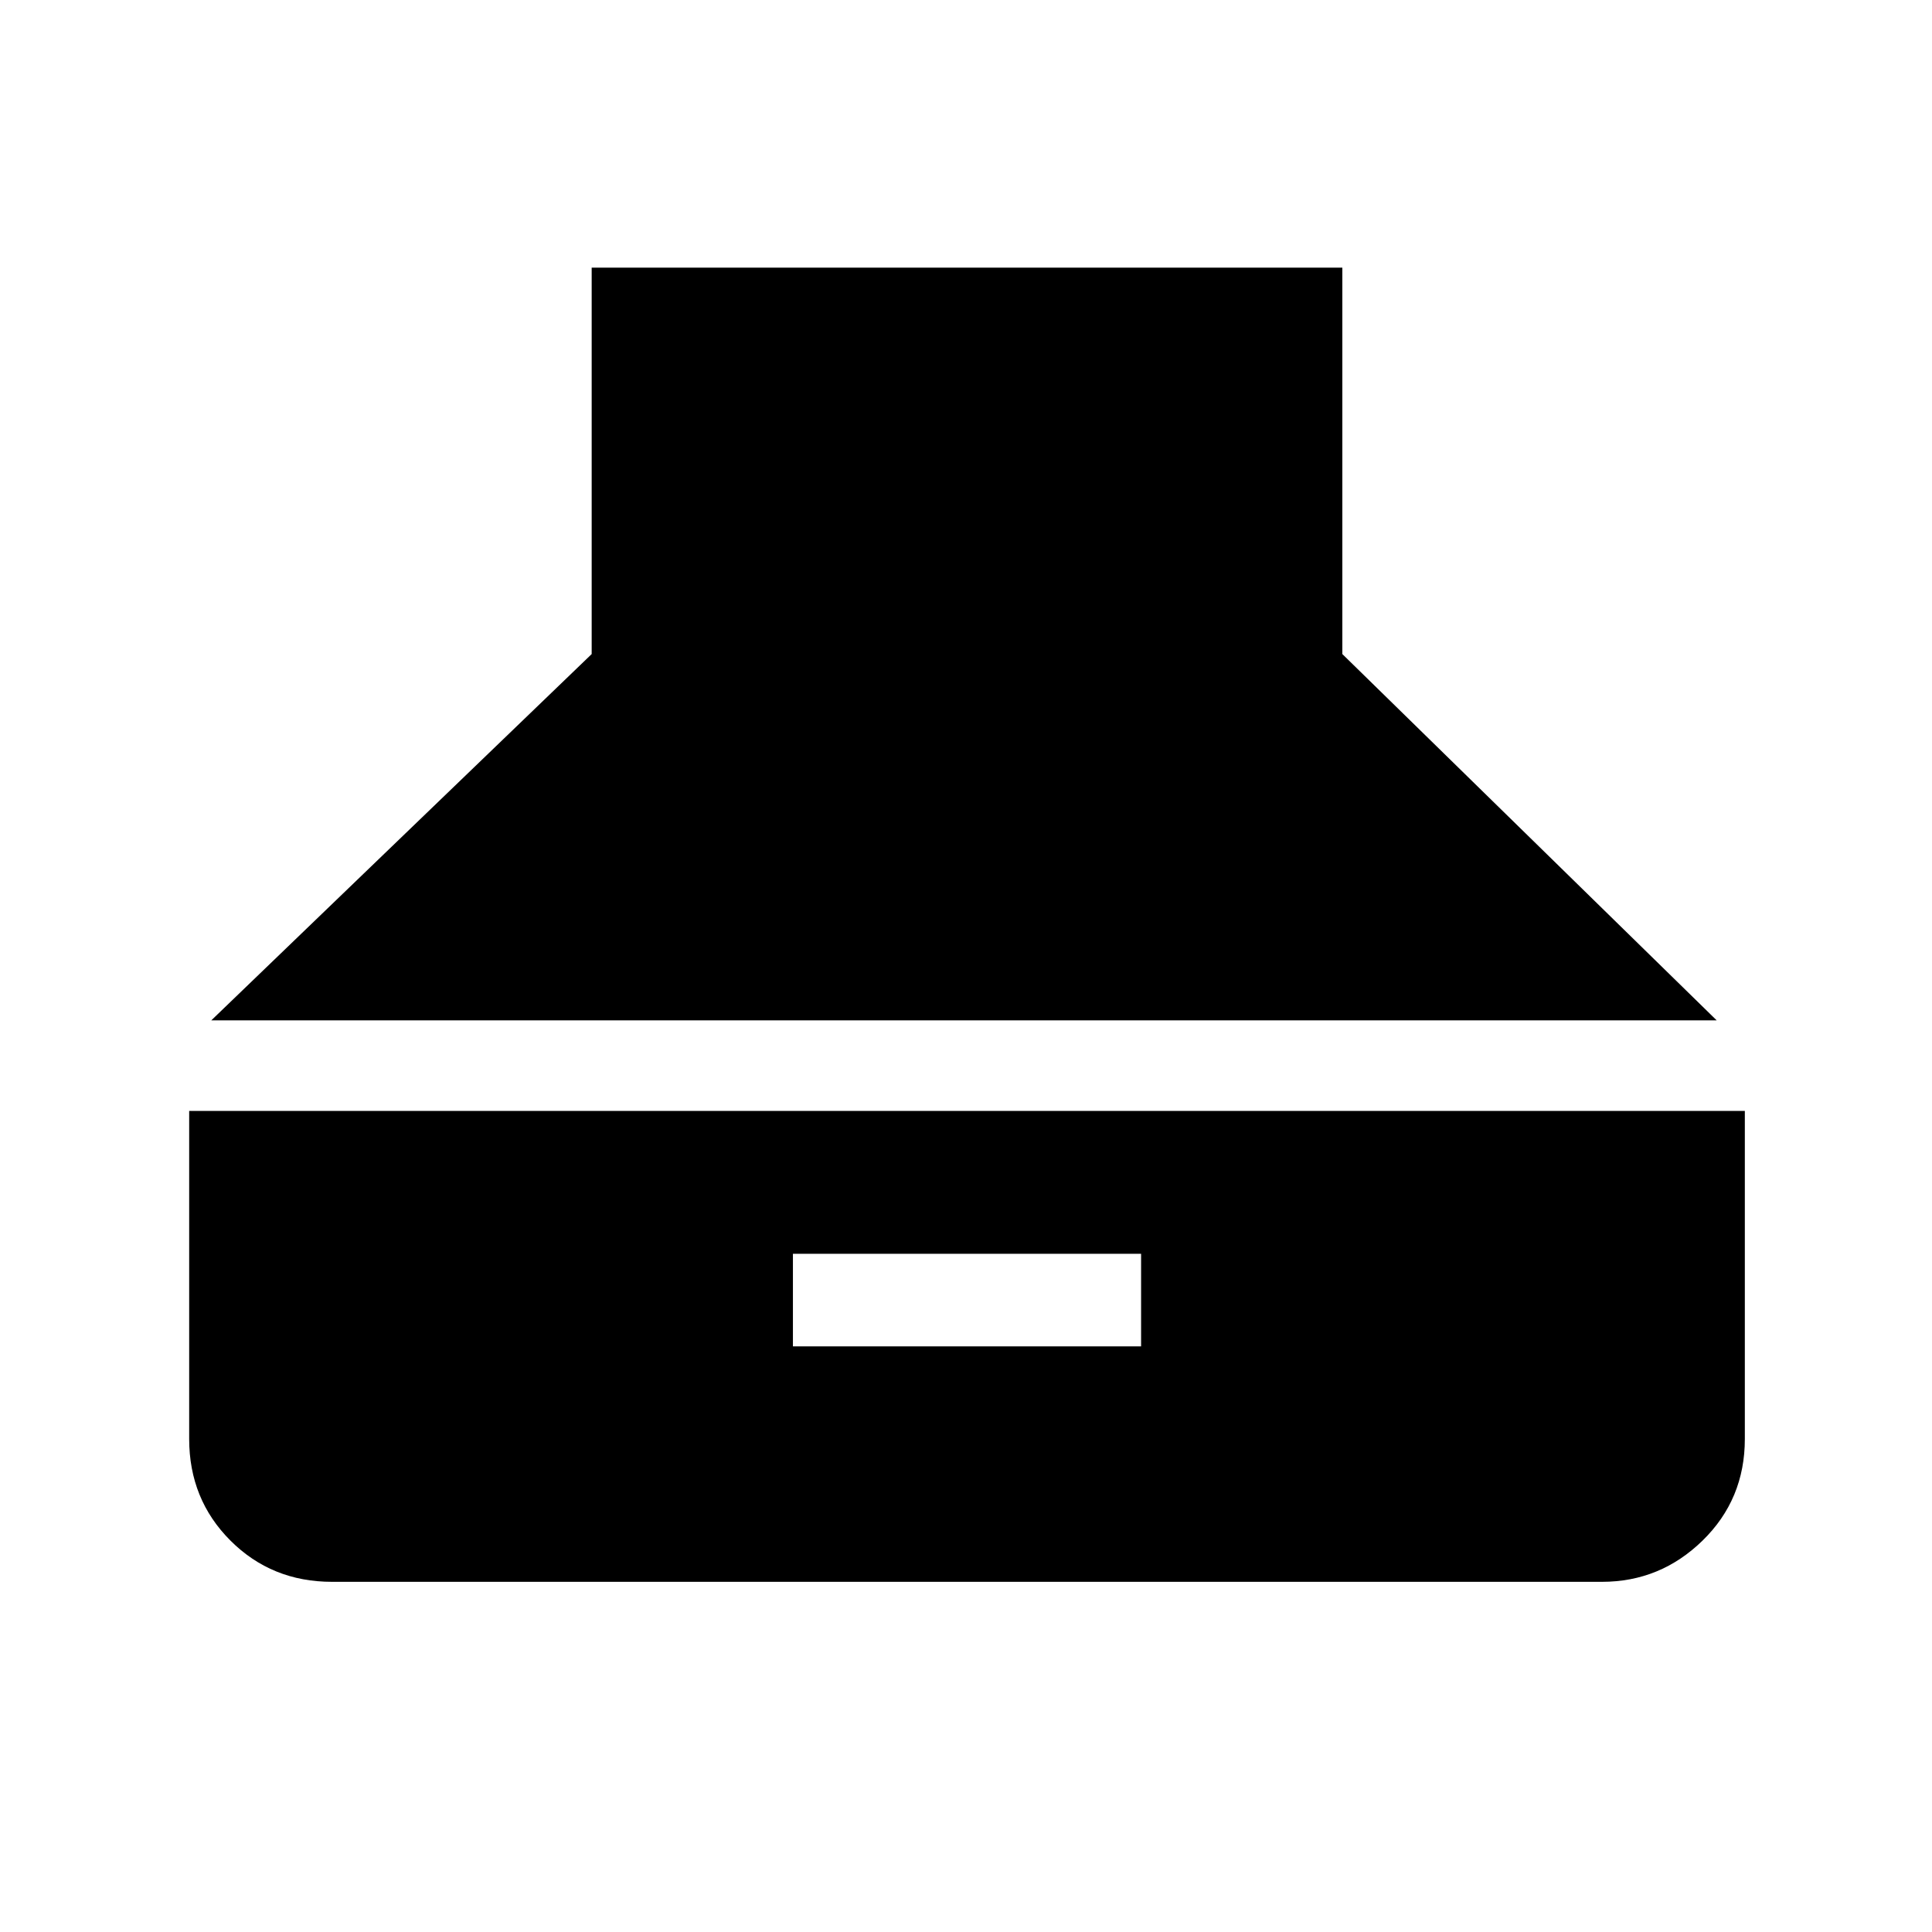 <svg xmlns="http://www.w3.org/2000/svg" height="48" width="48"><path d="m5.25 25.35 9.45-9.1v-9.6h18.65v9.6l9.3 9.1Zm3 13.95q-1.5 0-2.525-1.025T4.7 35.75V27.6h38.65v8.15q0 1.5-1.05 2.525T39.8 39.3Zm11.45-5.85h8.65v-2.3H19.7Z"/></svg>